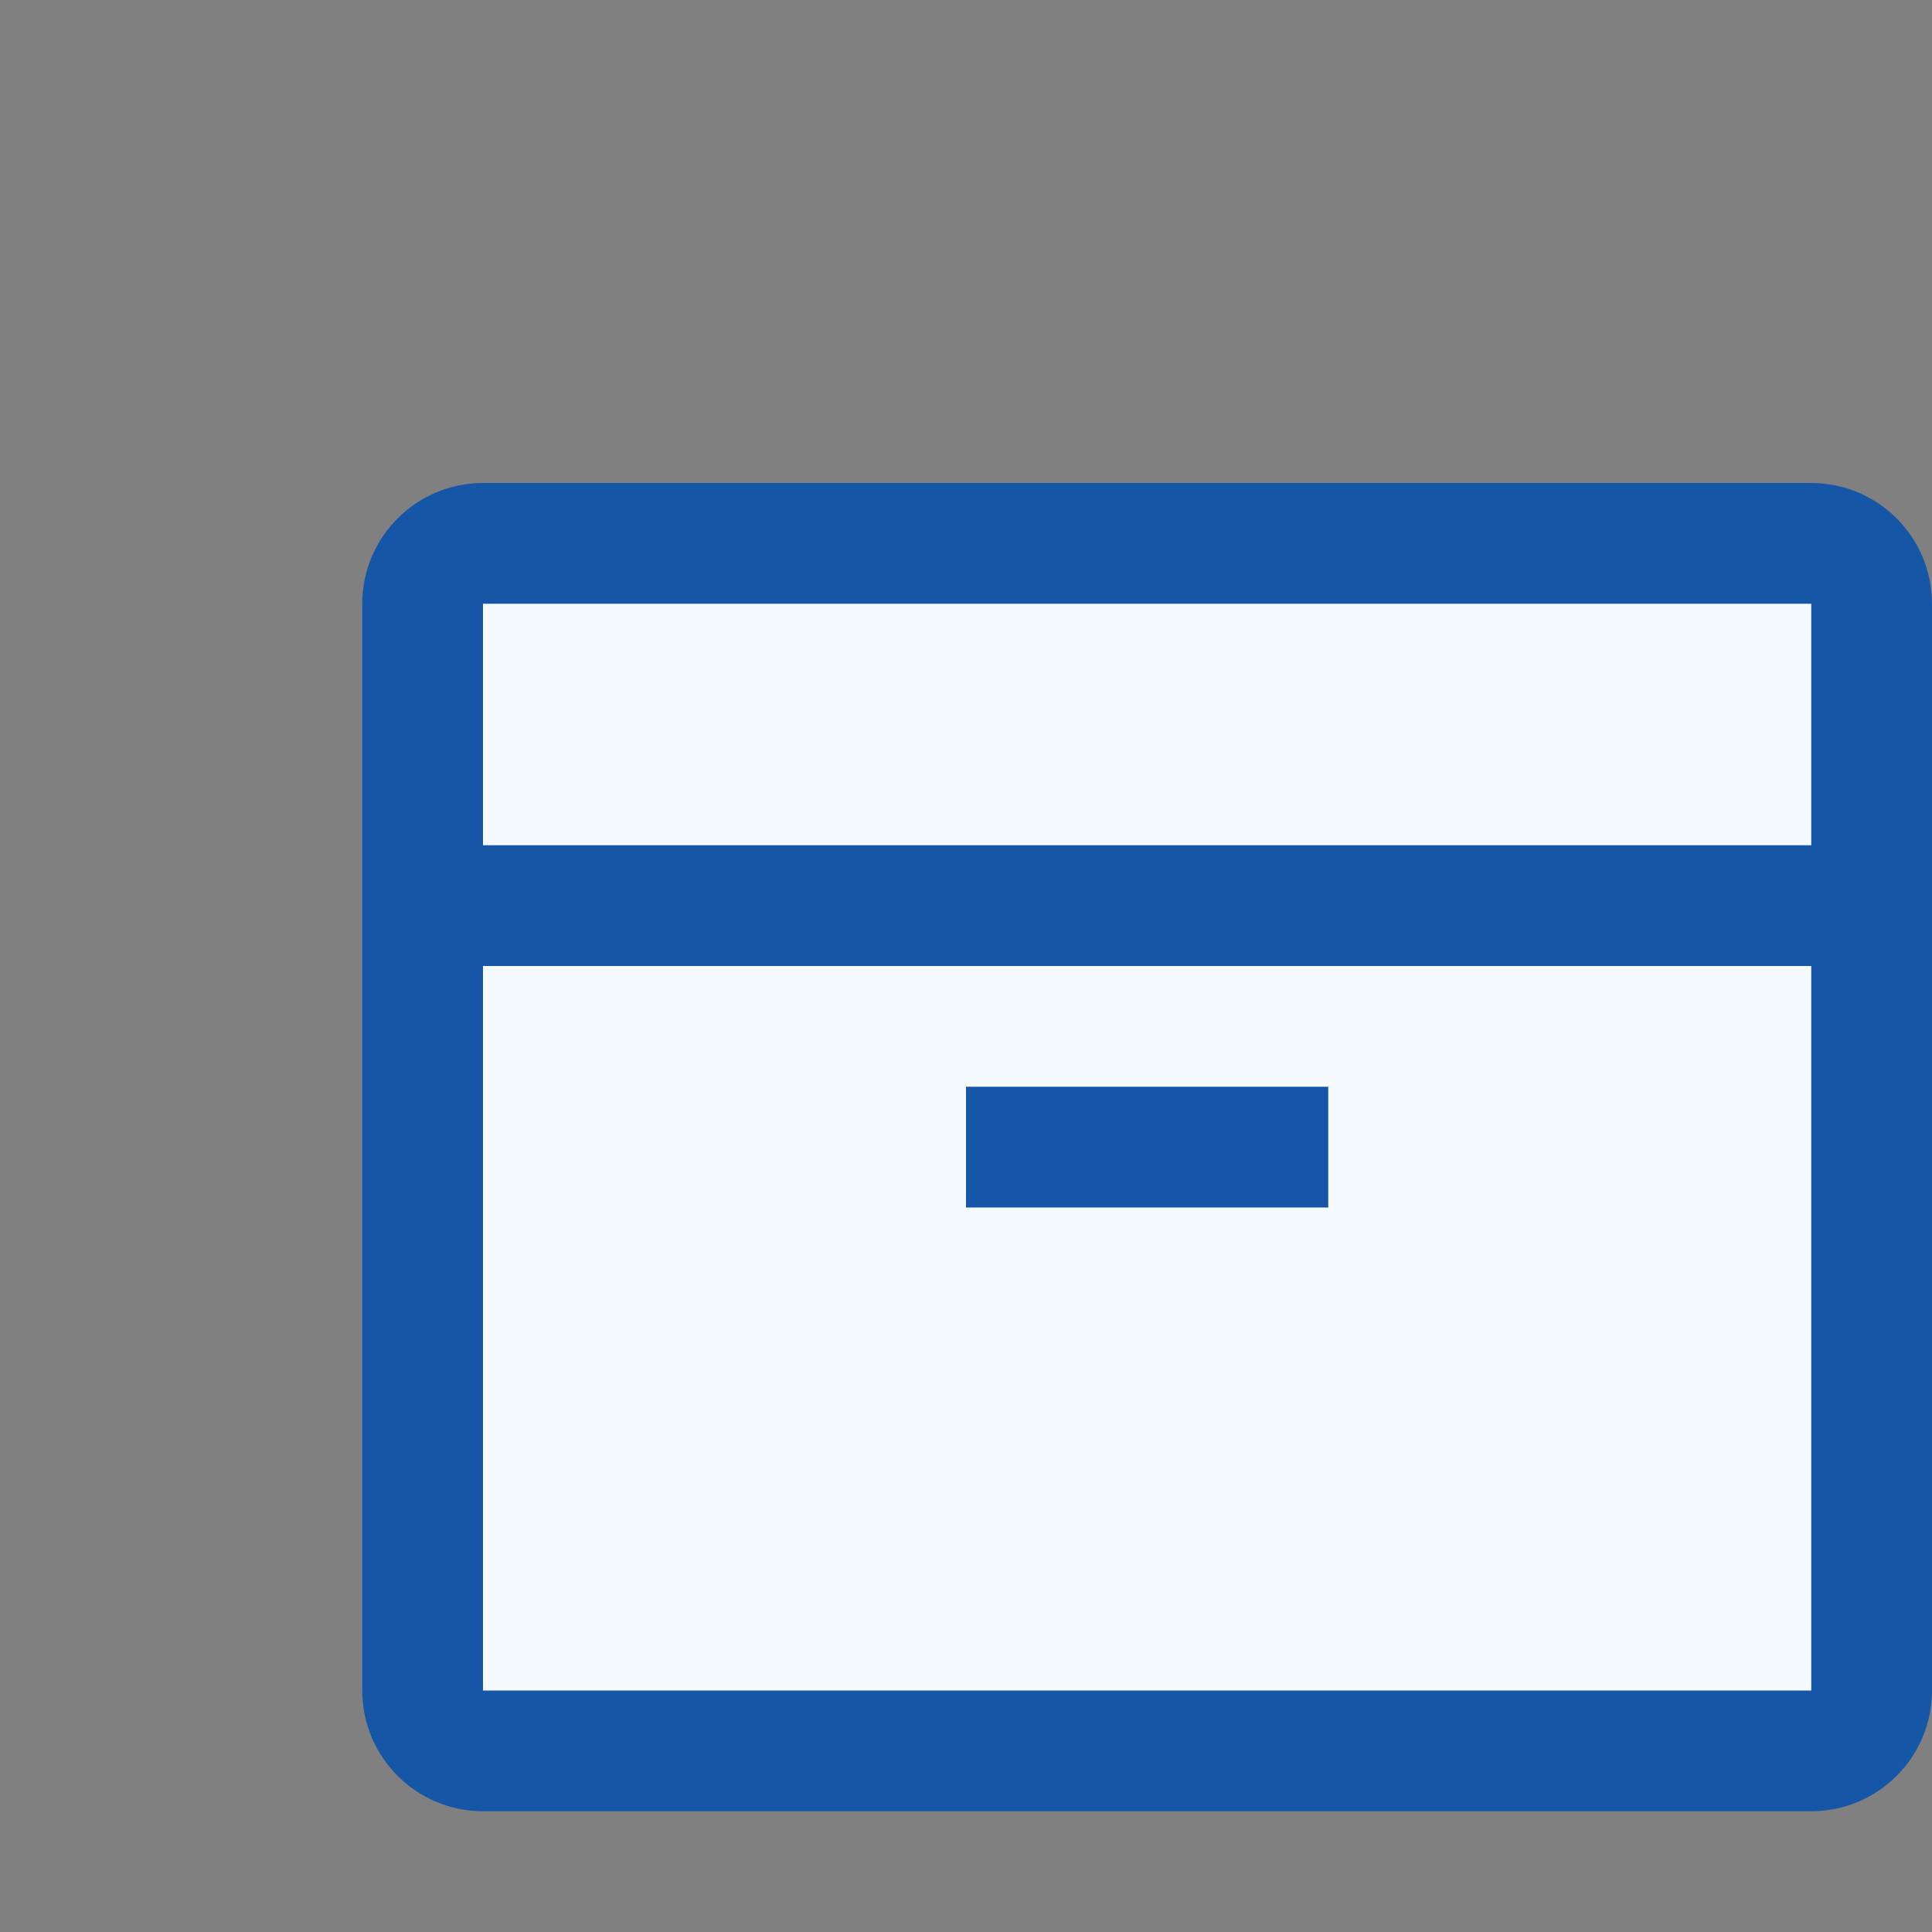 <svg width="16" height="16" viewBox="0 0 16 16" fill="none" xmlns="http://www.w3.org/2000/svg">
<rect x="0" y="0" width="16" height="16" fill="#808080" stroke="none"/>
<path d="M15 4.5H4C3.724 4.5 3.5 4.724 3.5 5V14C3.5 14.276 3.724 14.5 4 14.5H15C15.276 14.5 15.5 14.276 15.5 14V5C15.5 4.724 15.276 4.5 15 4.5Z" fill="#F5FAFF"/>
<path d="M3.5 7.5H15.5M4 4.5H15C15.276 4.5 15.5 4.724 15.5 5V14C15.5 14.276 15.276 14.5 15 14.5H4C3.724 14.5 3.5 14.276 3.5 14V5C3.5 4.724 3.724 4.5 4 4.5Z" stroke="#1656A7"/>
<path d="M8.5 9.5H10.5" stroke="#1656A8" stroke-linecap="square"/>
</svg>
